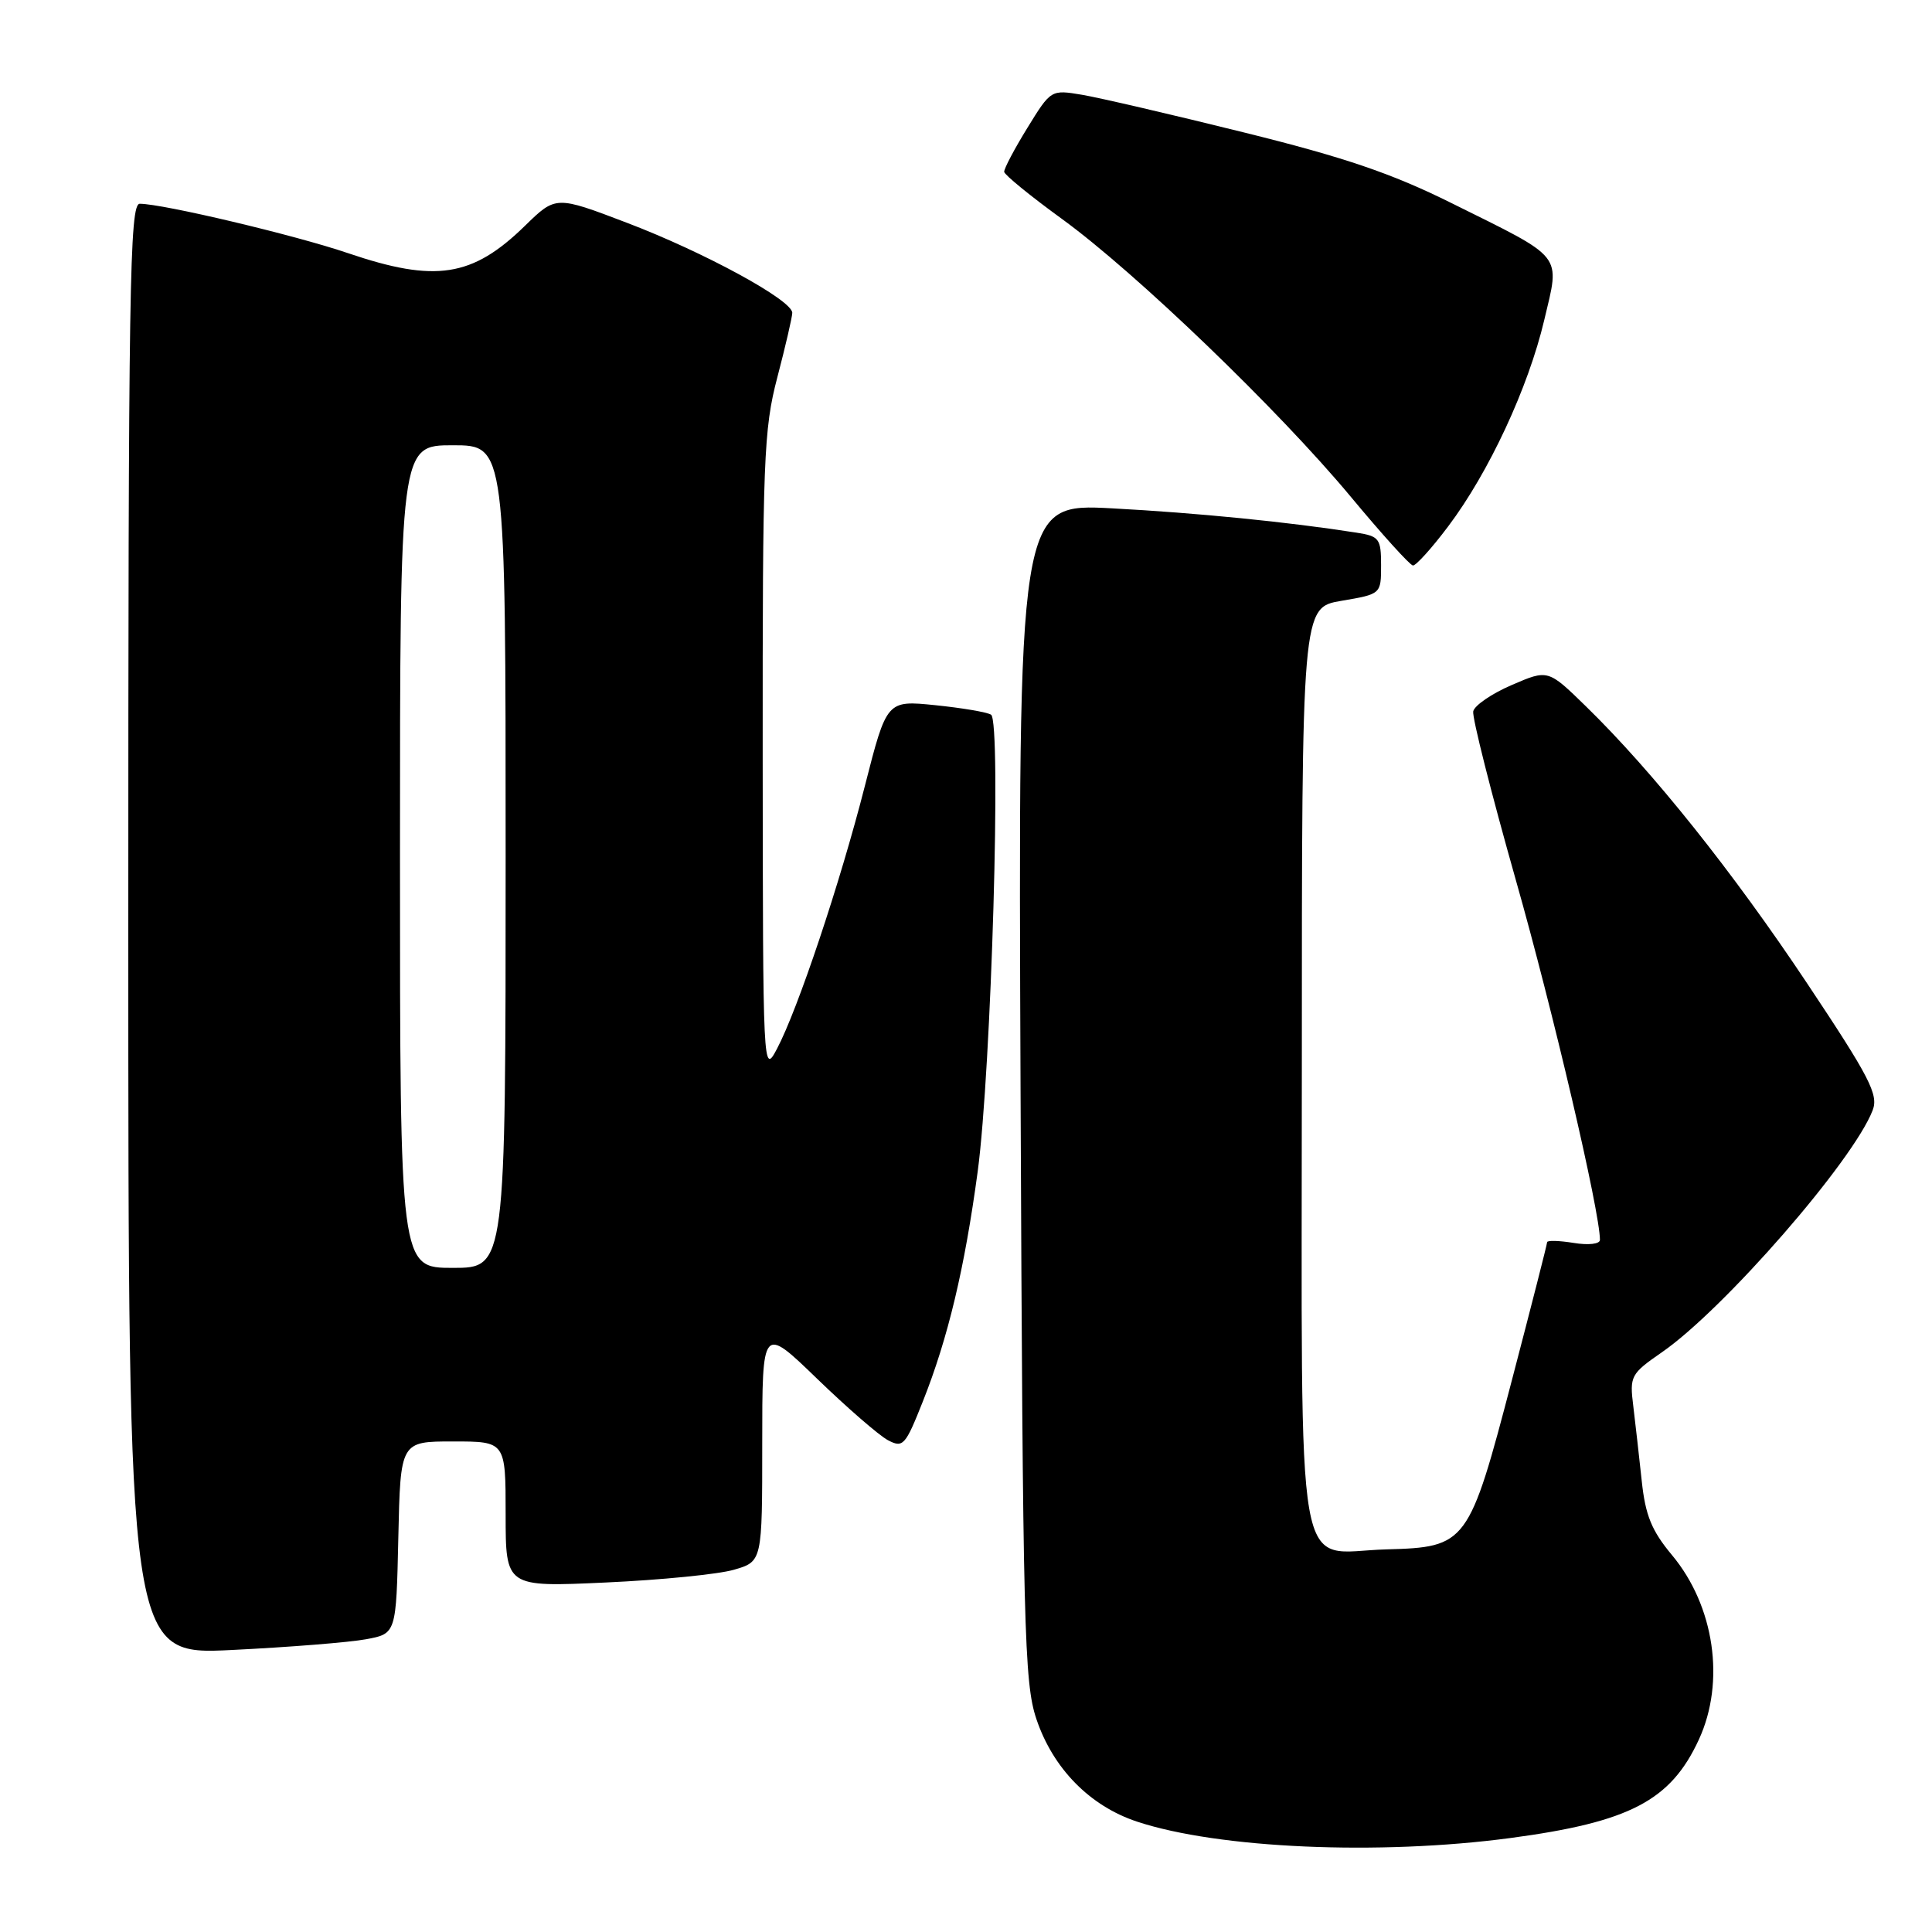 <?xml version="1.0" encoding="UTF-8" standalone="no"?>
<!DOCTYPE svg PUBLIC "-//W3C//DTD SVG 1.1//EN" "http://www.w3.org/Graphics/SVG/1.1/DTD/svg11.dtd" >
<svg xmlns="http://www.w3.org/2000/svg" xmlns:xlink="http://www.w3.org/1999/xlink" version="1.1" viewBox="0 0 256 256">
 <g >
 <path fill="currentColor"
d=" M 200.12 243.55 C 215.94 241.44 221.37 238.61 225.11 230.50 C 228.64 222.84 227.18 212.80 221.54 206.05 C 218.85 202.82 218.02 200.79 217.54 196.24 C 217.20 193.08 216.70 188.62 216.42 186.33 C 215.92 182.34 216.08 182.04 220.20 179.19 C 228.43 173.50 245.57 153.82 248.14 147.11 C 248.93 145.05 247.75 142.75 239.46 130.31 C 229.59 115.49 218.99 102.22 210.15 93.60 C 205.12 88.69 205.12 88.69 200.31 90.77 C 197.66 91.91 195.37 93.48 195.21 94.26 C 195.05 95.04 197.59 105.08 200.85 116.59 C 205.80 134.01 212.00 160.56 212.00 164.29 C 212.00 164.84 210.49 165.02 208.50 164.69 C 206.57 164.38 205.00 164.34 205.00 164.60 C 205.00 164.86 202.91 173.04 200.36 182.78 C 194.64 204.64 194.36 205.01 183.72 205.30 C 171.38 205.63 172.50 212.00 172.50 141.21 C 172.50 80.50 172.50 80.50 177.75 79.61 C 183.00 78.72 183.00 78.72 183.00 74.90 C 183.00 71.37 182.76 71.05 179.75 70.58 C 170.76 69.17 158.62 67.96 147.39 67.36 C 134.91 66.69 134.91 66.69 135.23 144.60 C 135.53 215.80 135.71 222.95 137.32 227.76 C 139.52 234.33 144.41 239.31 150.68 241.38 C 161.45 244.94 182.69 245.87 200.12 243.55 Z  M 48.50 217.21 C 52.50 216.47 52.50 216.47 52.78 203.73 C 53.06 191.00 53.06 191.00 60.03 191.00 C 67.00 191.00 67.00 191.00 67.00 200.65 C 67.00 210.30 67.00 210.30 80.25 209.69 C 87.54 209.36 95.19 208.60 97.25 208.00 C 101.00 206.91 101.00 206.91 101.00 191.28 C 101.00 175.66 101.00 175.66 108.25 182.67 C 112.24 186.53 116.47 190.20 117.65 190.83 C 119.66 191.89 119.96 191.55 122.27 185.73 C 125.62 177.31 127.82 168.06 129.55 155.23 C 131.36 141.74 132.71 95.56 131.32 94.70 C 130.78 94.36 127.45 93.80 123.92 93.44 C 117.50 92.79 117.50 92.79 114.60 104.14 C 111.32 117.00 105.72 133.74 102.95 138.98 C 101.11 142.46 101.09 142.04 101.06 100.00 C 101.04 60.91 101.19 56.90 103.00 50.00 C 104.08 45.88 104.97 42.03 104.98 41.46 C 105.01 39.79 93.33 33.43 83.07 29.52 C 73.65 25.93 73.65 25.93 69.57 29.91 C 62.59 36.73 57.71 37.48 46.13 33.55 C 39.12 31.16 21.57 27.00 18.52 27.00 C 17.17 27.00 17.00 37.86 17.00 123.15 C 17.00 219.31 17.00 219.31 30.75 218.63 C 38.31 218.26 46.30 217.62 48.50 217.21 Z  M 191.89 69.75 C 197.27 62.62 202.51 51.36 204.62 42.41 C 206.72 33.51 207.42 34.40 192.29 26.89 C 184.39 22.97 178.17 20.85 164.79 17.54 C 155.28 15.18 145.64 12.94 143.38 12.56 C 139.26 11.87 139.25 11.88 136.13 16.95 C 134.41 19.74 133.03 22.36 133.06 22.77 C 133.10 23.17 136.54 25.98 140.70 29.00 C 150.46 36.09 169.42 54.32 179.00 65.84 C 183.12 70.80 186.82 74.89 187.22 74.93 C 187.61 74.97 189.72 72.64 191.89 69.75 Z  M 53.00 113.50 C 53.00 59.00 53.00 59.00 60.00 59.00 C 67.00 59.00 67.00 59.00 67.00 113.50 C 67.00 168.00 67.00 168.00 60.00 168.00 C 53.00 168.00 53.00 168.00 53.00 113.50 Z "/>
</g>
</svg>
